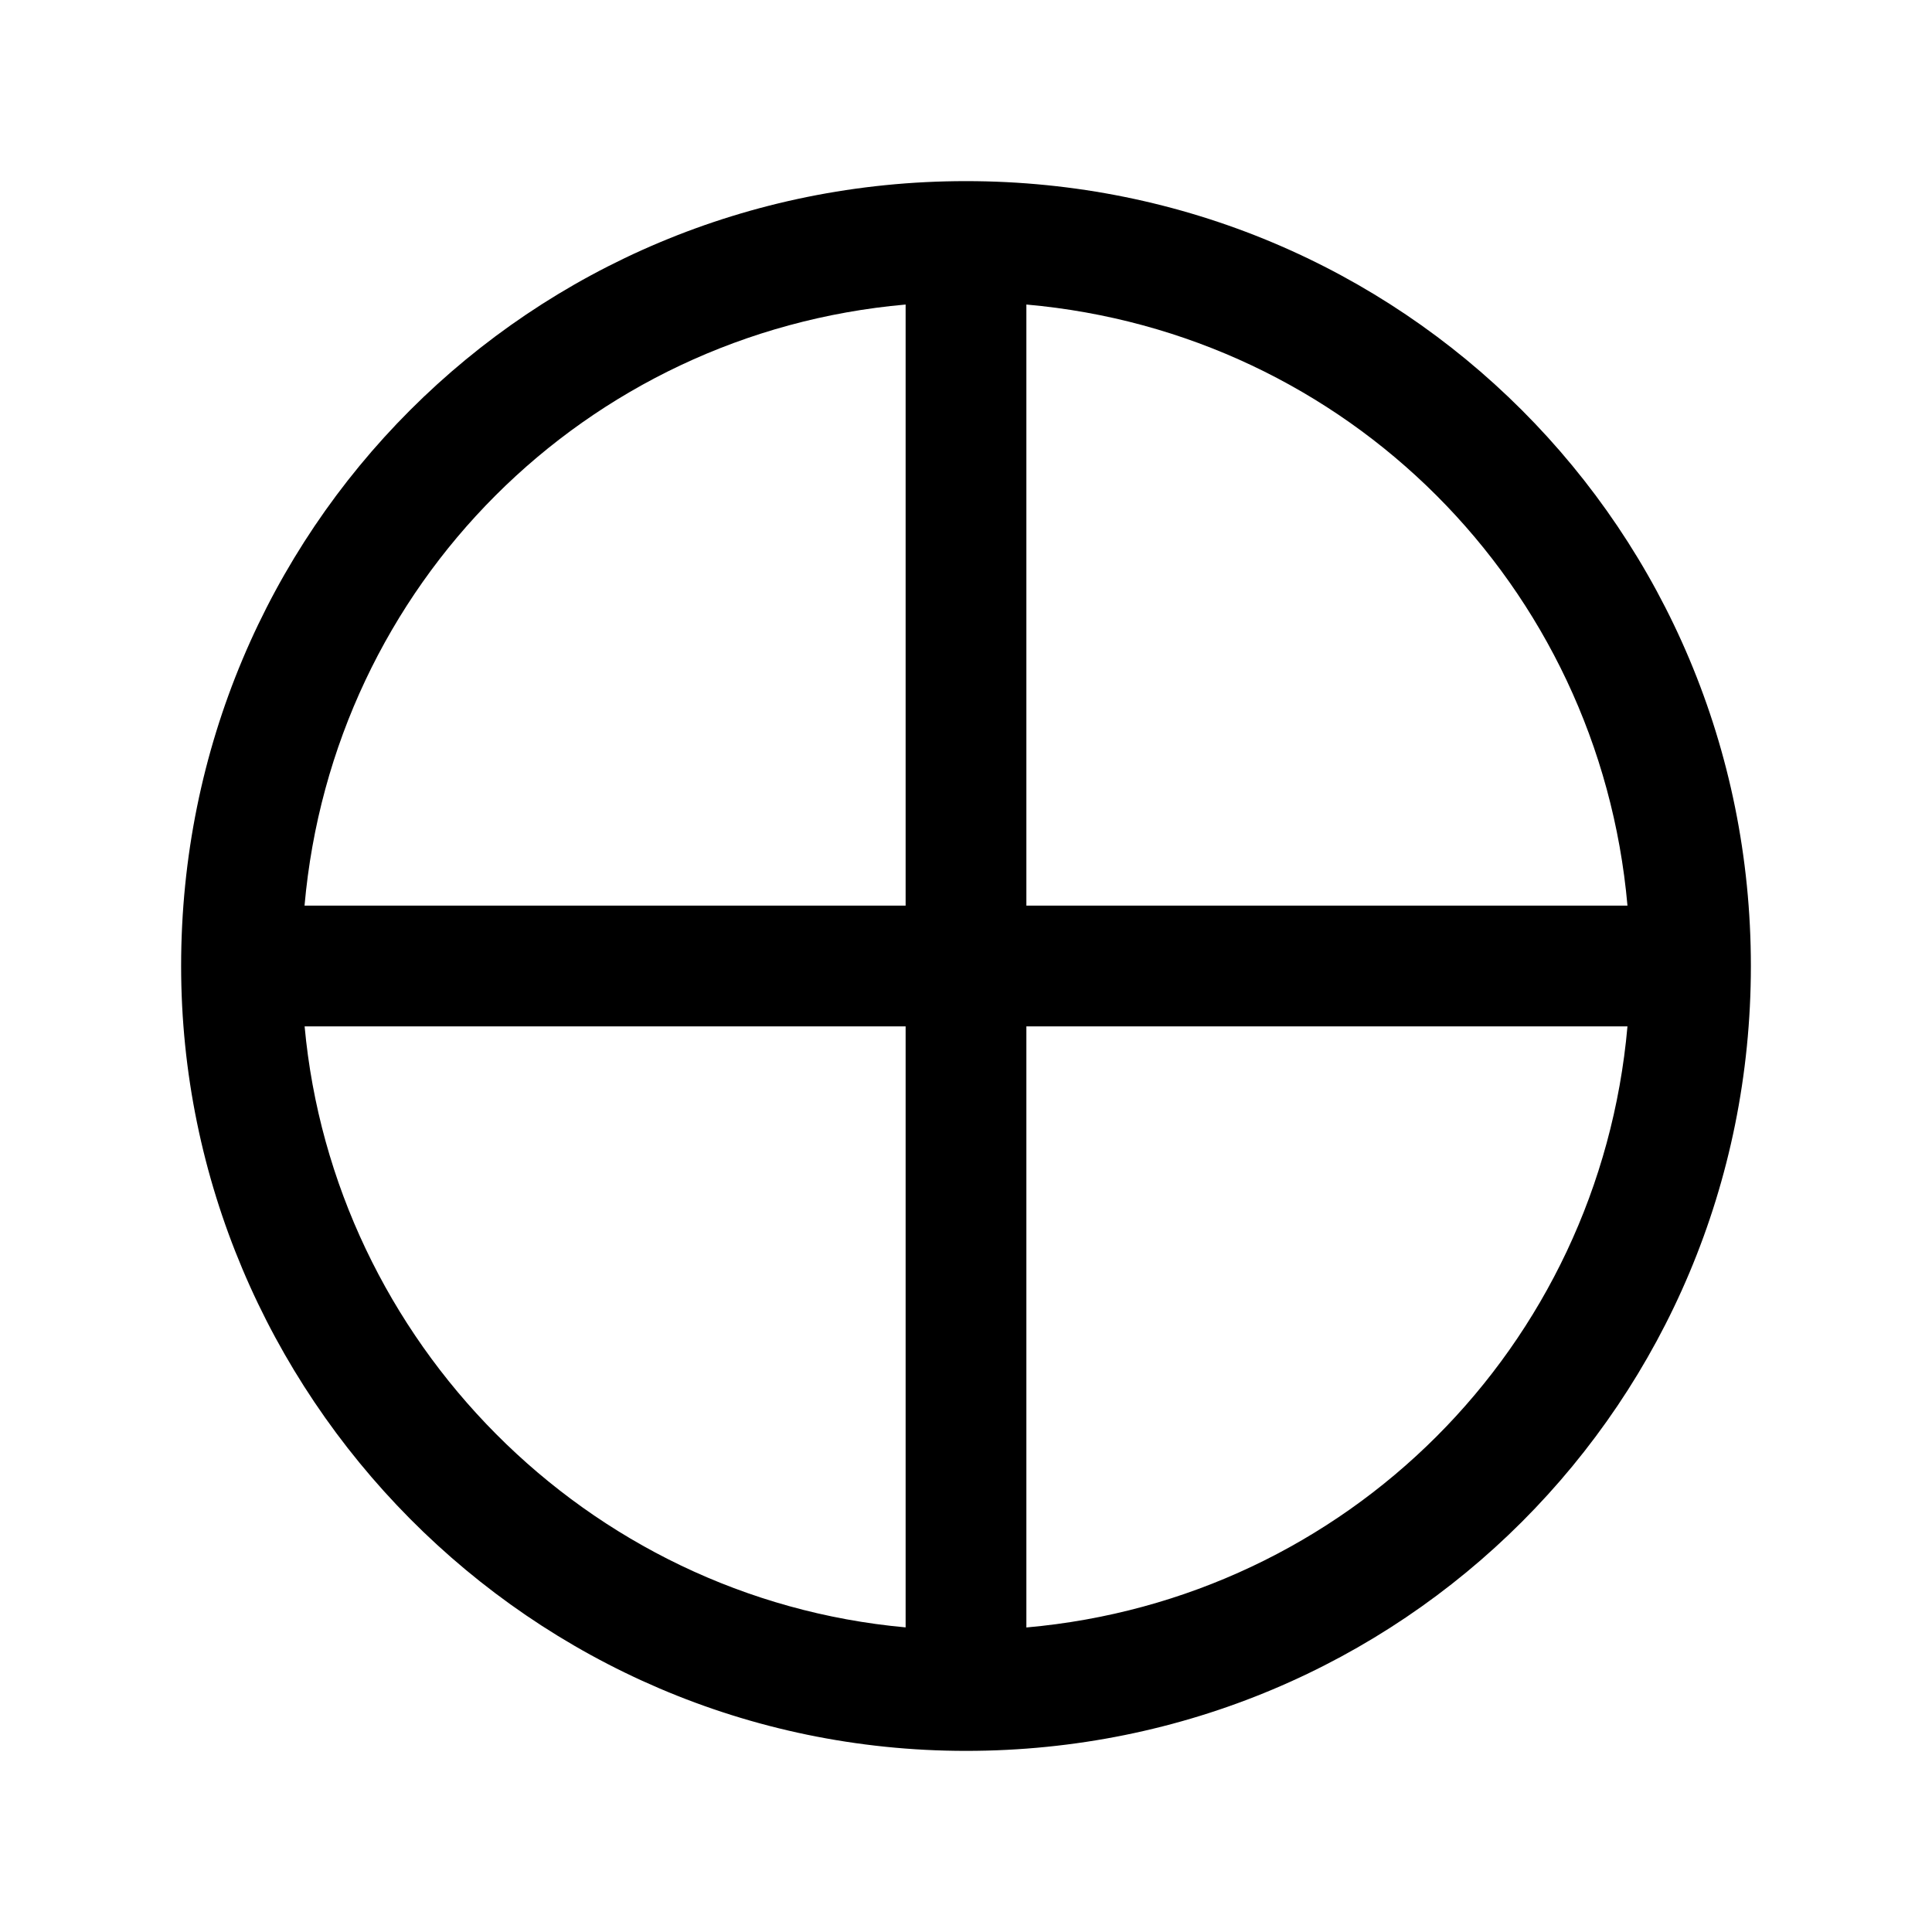 <svg width="24" height="24" viewBox="0 0 24 24" fill="none" xmlns="http://www.w3.org/2000/svg">
<path fill-rule="evenodd" clip-rule="evenodd" d="M3.783 11.25C4.135 7.268 7.268 4.135 11.25 3.783V11.25H3.783ZM3.784 12.75C4.143 16.659 7.277 19.855 11.25 20.216V12.75H3.784ZM12.75 12.75V20.217C16.732 19.865 19.865 16.732 20.217 12.75H12.75ZM20.217 11.25C19.865 7.268 16.732 4.135 12.75 3.783V11.25H20.217ZM2.25 12C2.25 6.586 6.586 2.25 12 2.25C17.414 2.25 21.75 6.586 21.75 12C21.75 17.414 17.414 21.75 12 21.75C6.58 21.75 2.25 17.309 2.25 12Z" fill="black"/>
</svg>
